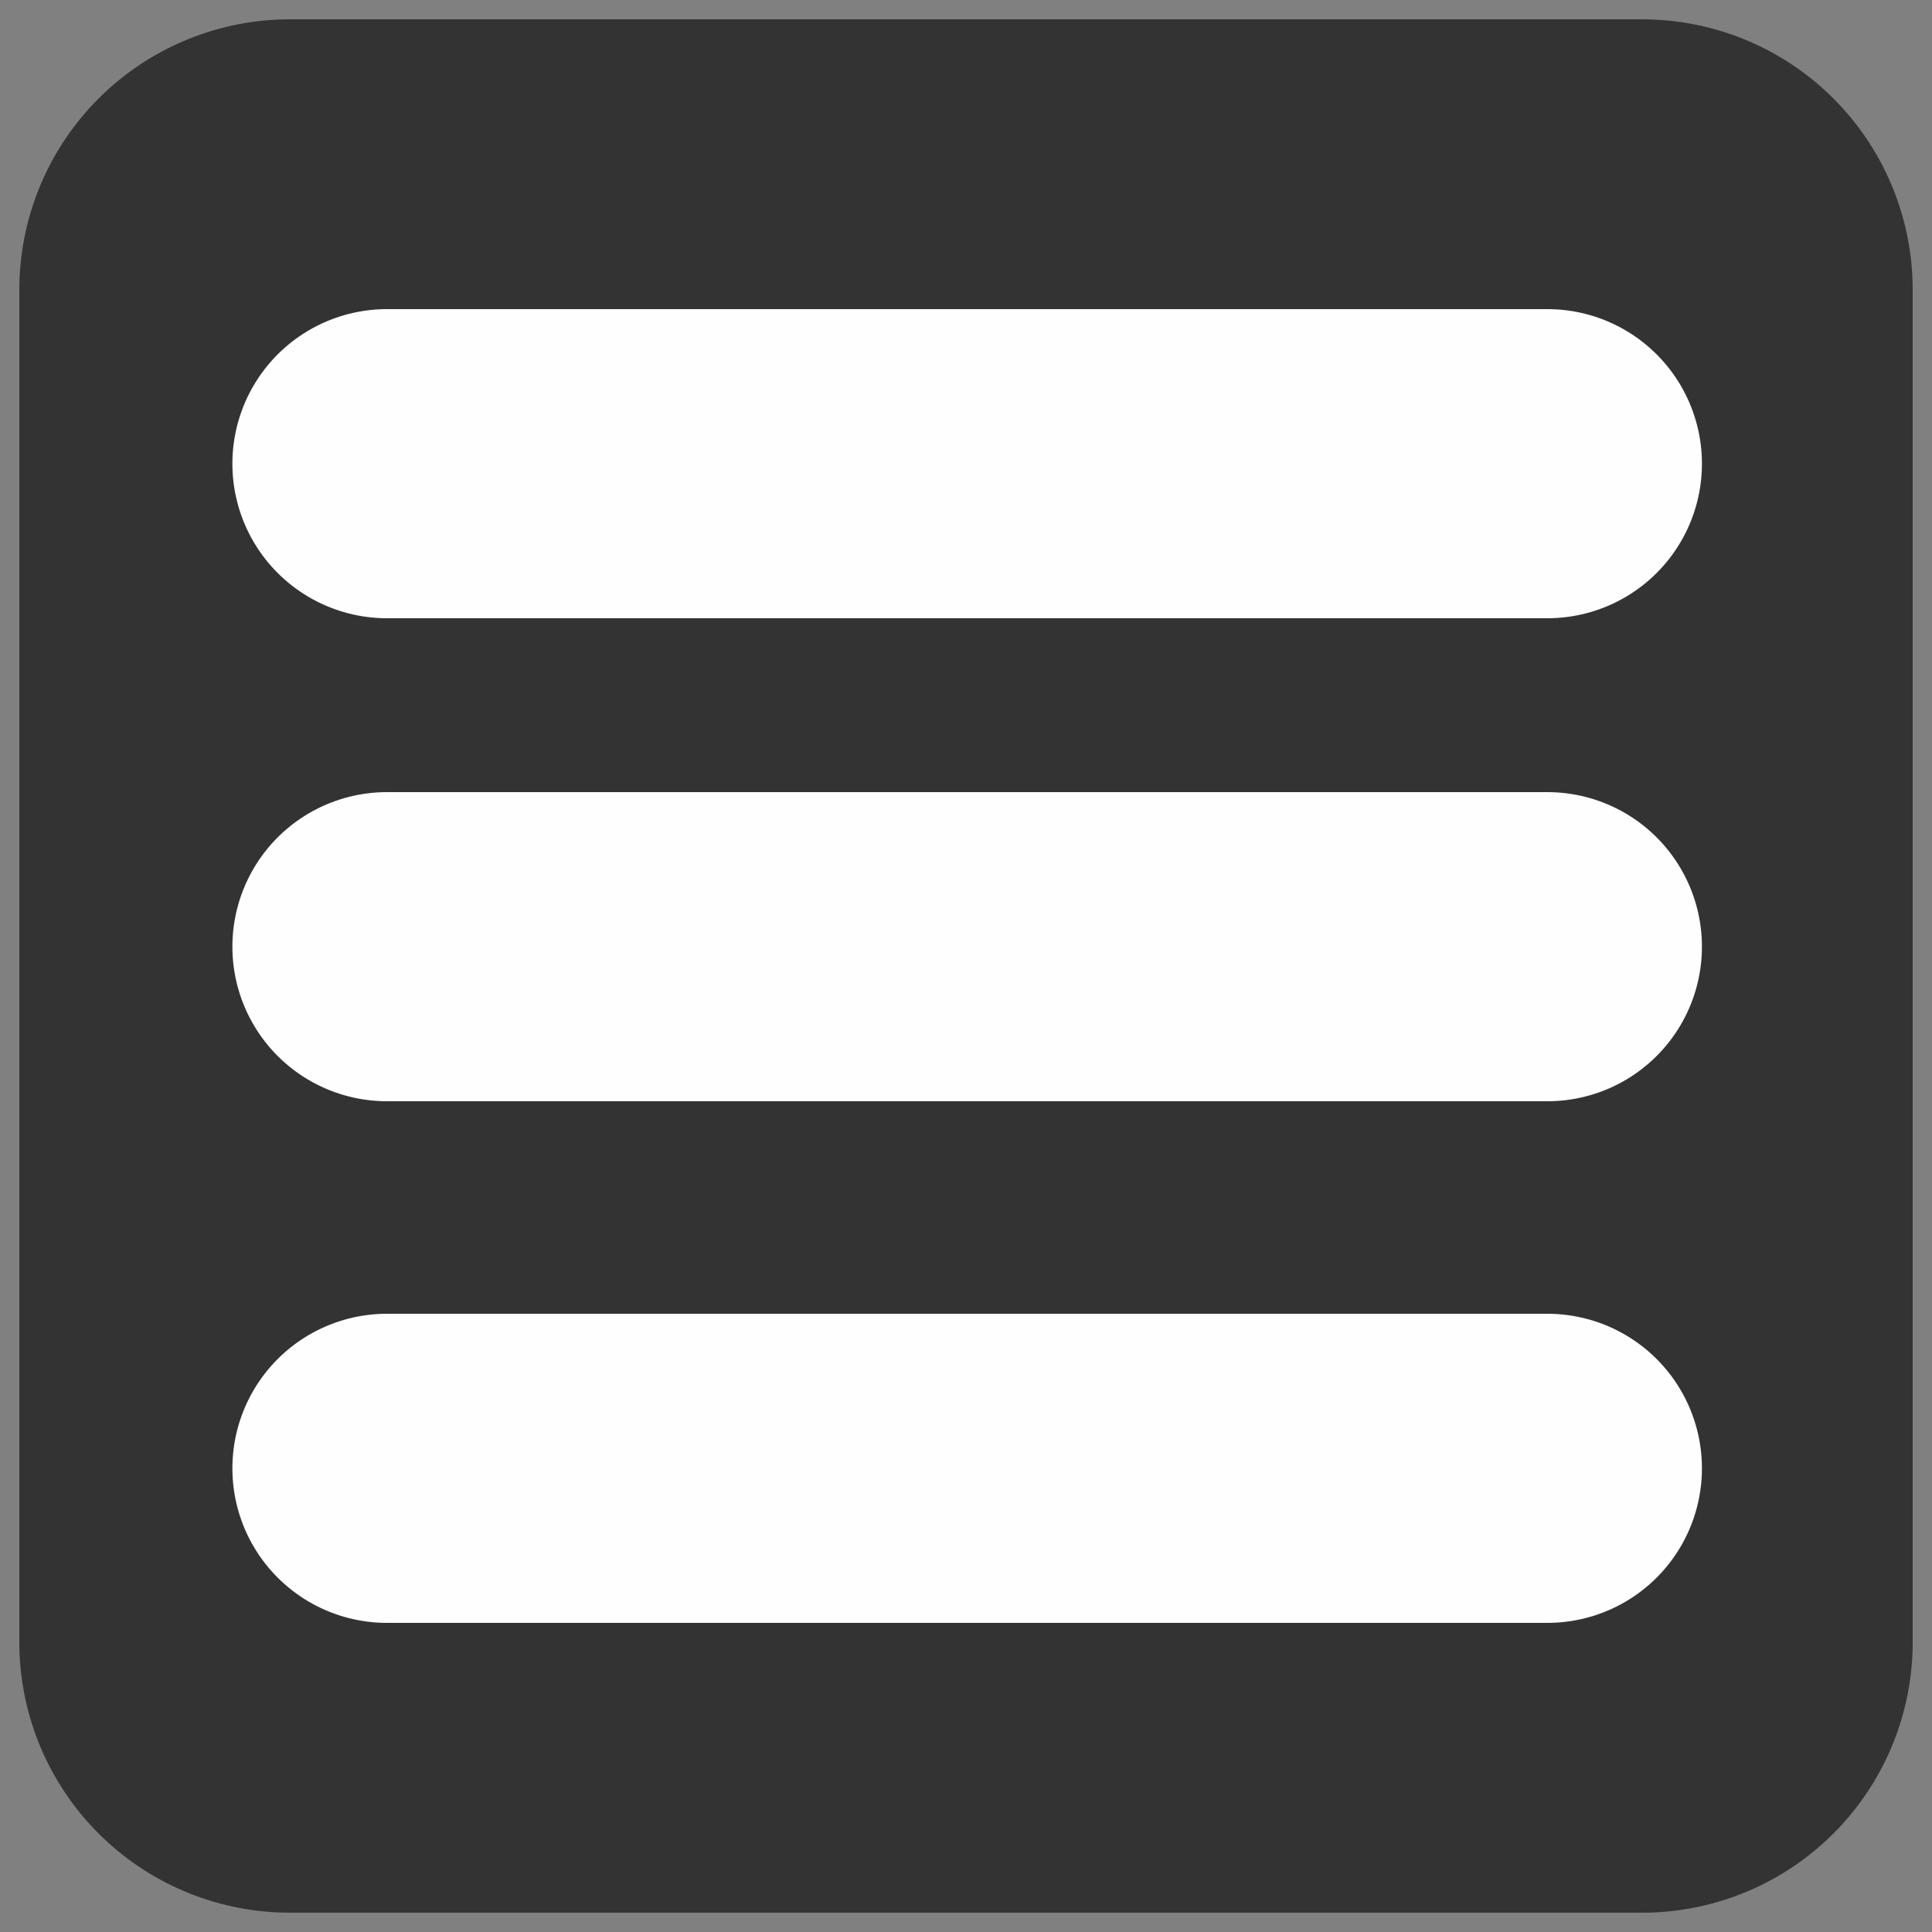 <svg id="e3IFa7OA2Y91" xmlns="http://www.w3.org/2000/svg" xmlns:xlink="http://www.w3.org/1999/xlink" viewBox="0 0 25 25" shape-rendering="geometricPrecision" text-rendering="geometricPrecision"><rect x="0" y="0" width="25" height="25" fill="#808080" stroke="none"/><rect width="25" height="25" rx="0" ry="0" transform="matrix(.7 0 0 0.7 3.75 3.75)" fill="#323332" stroke="#323332" stroke-width="10" stroke-linecap="round" stroke-linejoin="round"/><line x1="7.508" y1="0" x2="-7.508" y2="0" transform="translate(12.515 12.25)" fill="none" stroke="#fffefe" stroke-width="4" stroke-linecap="round" stroke-linejoin="round"/><line x1="7.508" y1="0" x2="-7.508" y2="0" transform="translate(12.515 6)" fill="none" stroke="#fffefe" stroke-width="4" stroke-linecap="round" stroke-linejoin="round"/><line x1="7.508" y1="0" x2="-7.508" y2="0" transform="translate(12.515 19)" fill="none" stroke="#fffefe" stroke-width="4" stroke-linecap="round" stroke-linejoin="round"/></svg>